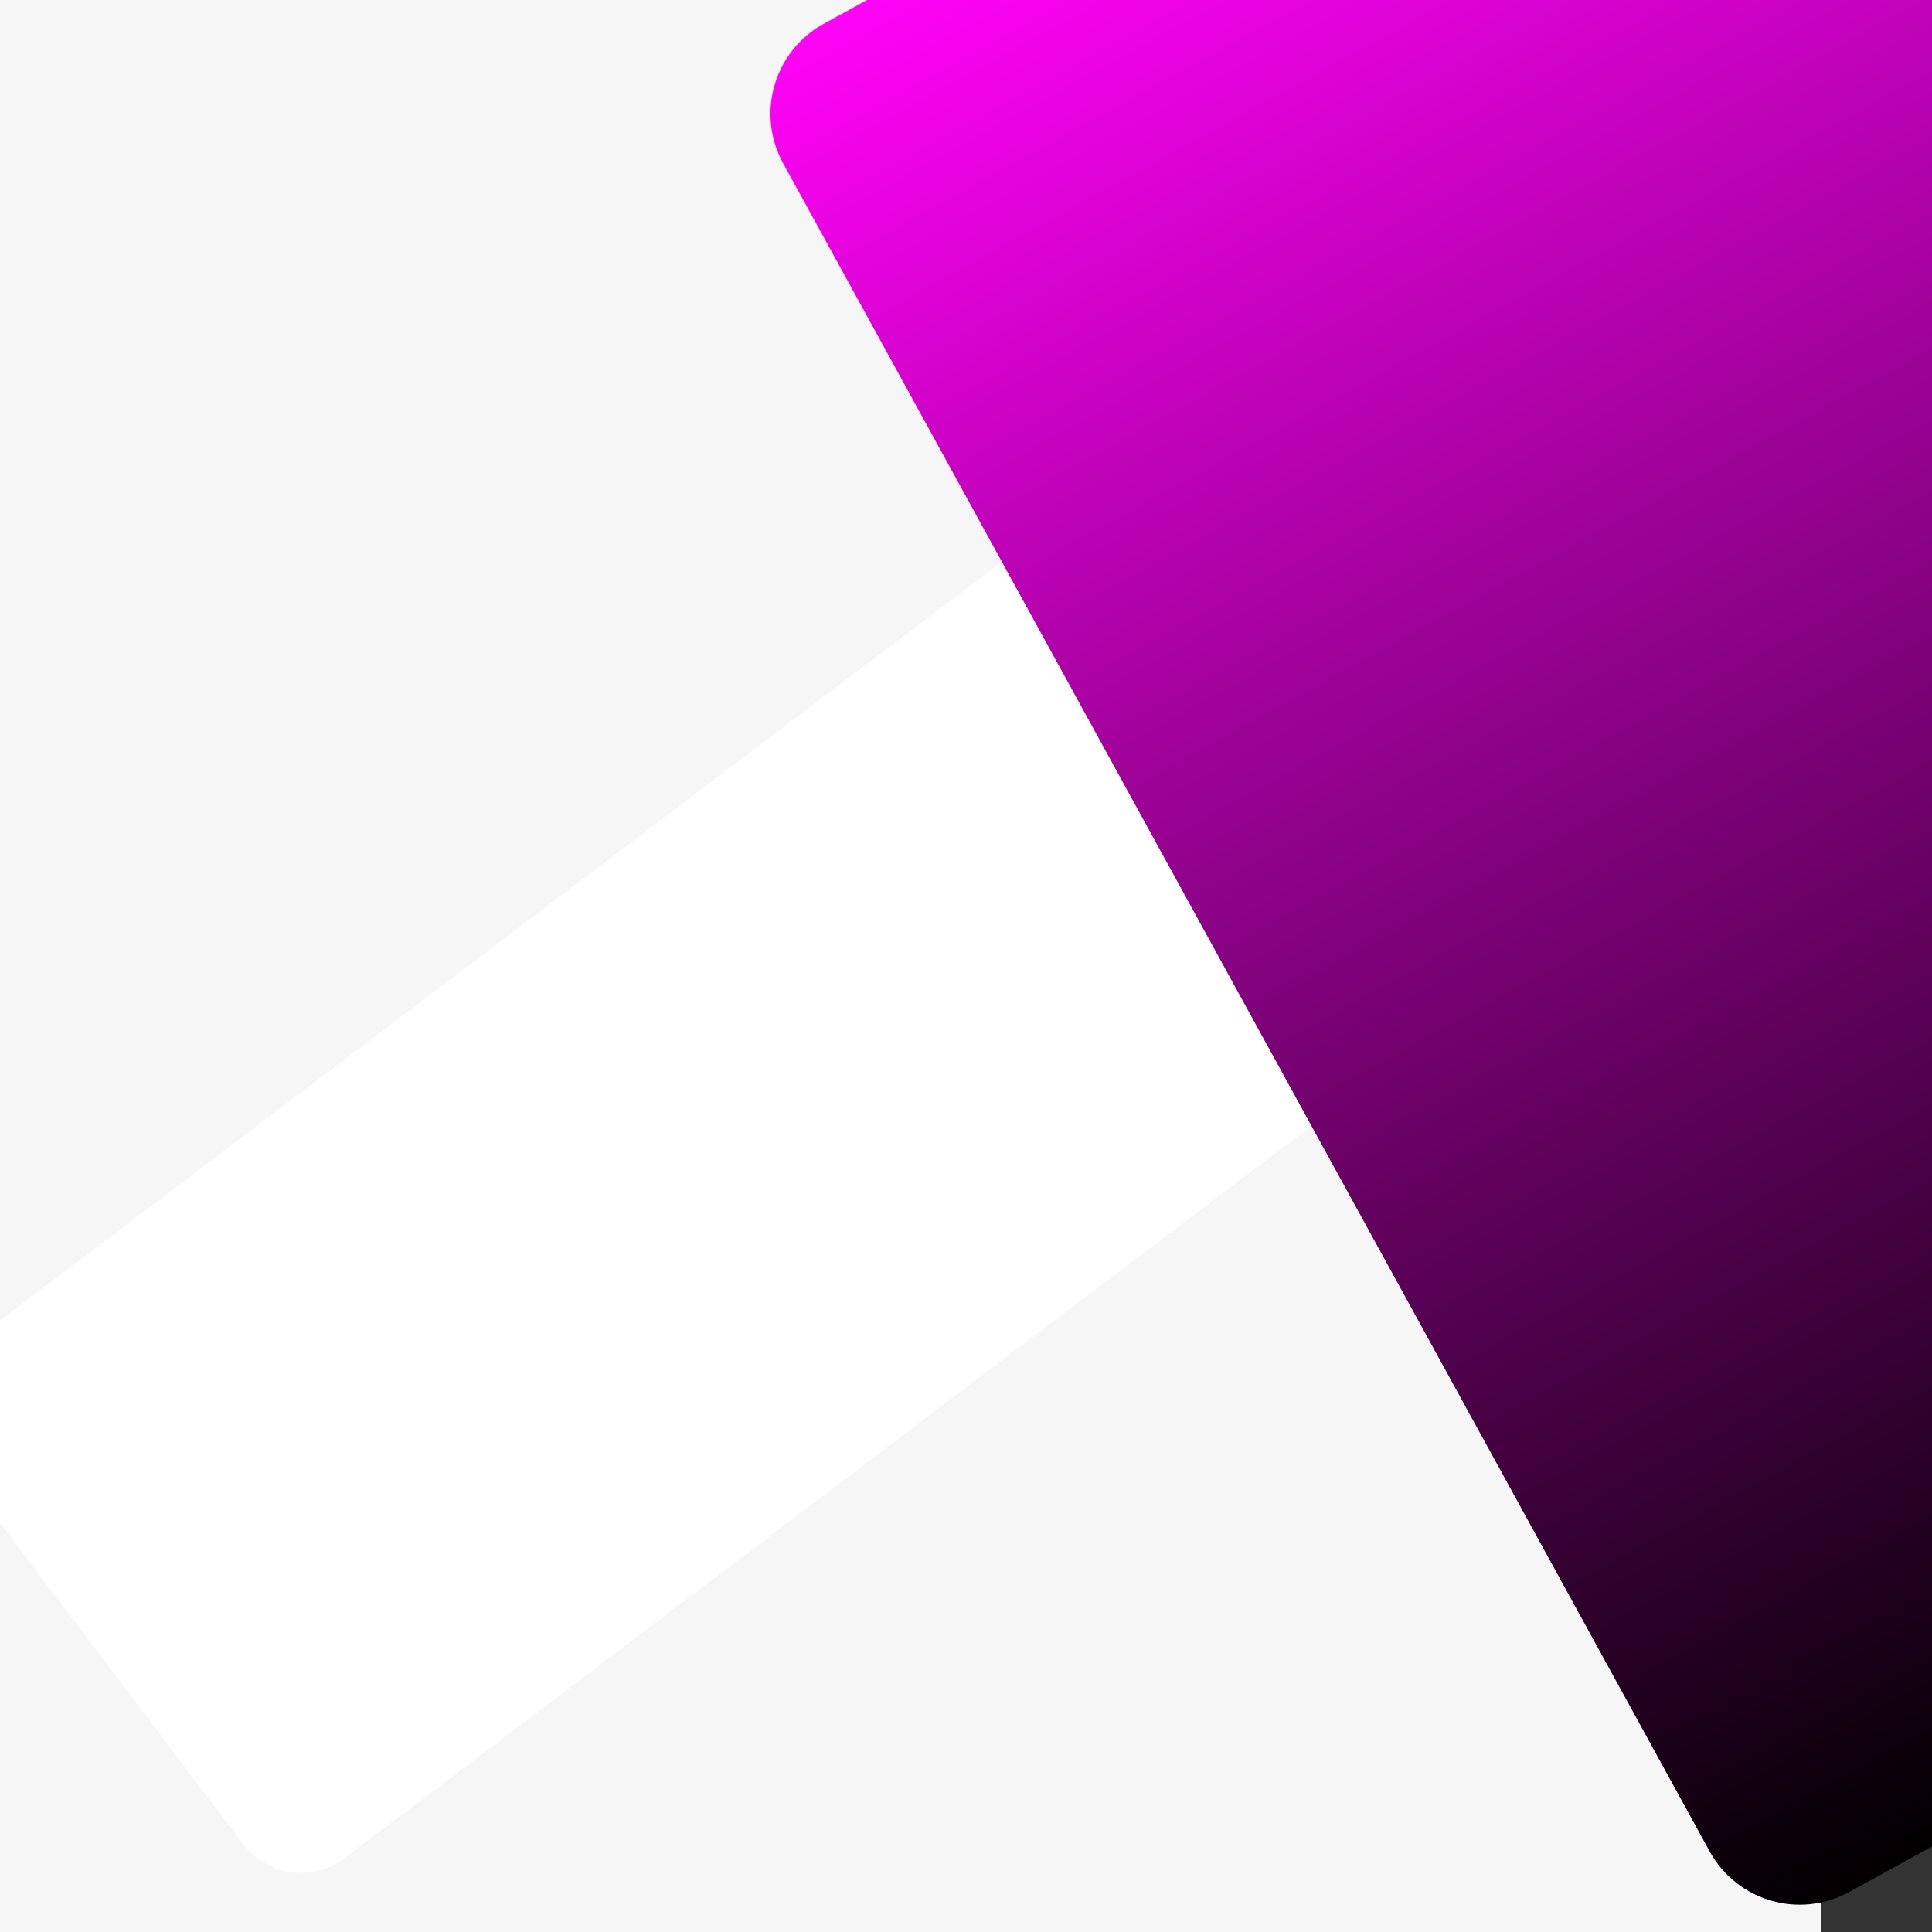 <?xml version="1.0" encoding="UTF-8" standalone="no"?>
<!DOCTYPE svg PUBLIC "-//W3C//DTD SVG 1.1//EN" "http://www.w3.org/Graphics/SVG/1.1/DTD/svg11.dtd">
<svg version="1.1" xmlns="http://www.w3.org/2000/svg" xmlns:xlink="http://www.w3.org/1999/xlink" preserveAspectRatio="xMidYMid meet" viewBox="0 0 640 640" width="640" height="640"><rect x="0" y="0" width="640" height="640" fill="#333333" stroke="none"/><defs><path d="M360.33 168.78C370.91 161.6 385.31 164.35 392.5 174.93C415.91 209.41 473.14 293.7 496.55 328.19C503.74 338.77 500.98 353.17 490.4 360.35C409.84 415.05 187.3 566.15 106.73 620.86C96.15 628.04 81.75 625.29 74.57 614.71C51.16 580.22 -6.08 495.93 -29.49 461.45C-36.67 450.87 -33.92 436.47 -23.34 429.29C57.23 374.58 279.77 223.48 360.33 168.78Z" id="cl9xipsOw"></path><path d="M-33.49 0L603.2 0L603.2 642.47L-33.49 642.47L-33.49 0Z" id="cCpHpihP8"></path><path d="M534.23 267.25C542.25 277.84 540.16 292.92 529.58 300.94C442.67 366.75 201.12 549.68 114.21 615.5C103.62 623.51 88.54 621.43 80.52 610.84C57.96 581.05 4.79 510.84 -17.78 481.04C-25.8 470.45 -23.71 455.37 -13.13 447.36C73.78 381.54 315.34 198.61 402.24 132.79C412.83 124.78 427.91 126.86 435.93 137.45C458.49 167.24 511.67 237.46 534.23 267.25Z" id="b3PwP6MfEG"></path><path d="M573.83 -157.29C590.31 -166.34 611.01 -160.31 620.06 -143.82C684.72 -26.01 862.3 297.55 926.96 415.36C936 431.84 929.97 452.54 913.49 461.59C847.33 497.9 678.72 590.44 612.56 626.75C596.07 635.8 575.37 629.77 566.33 613.28C501.67 495.48 324.09 171.91 259.43 54.1C250.38 37.62 256.41 16.92 272.9 7.87C339.06 -28.44 507.67 -120.98 573.83 -157.29Z" id="d2s6Ju9XIt"></path><linearGradient id="gradienta7OvmEkNfo" gradientUnits="userSpaceOnUse" x1="423.36" y1="-74.71" x2="763.02" y2="544.17"><stop style="stop-color: #ff03f6;stop-opacity: 1" offset="0%"></stop><stop style="stop-color: #010000;stop-opacity: 1" offset="100%"></stop></linearGradient></defs><g><g><g><use xlink:href="#cl9xipsOw" opacity="1" fill="#ffffff" fill-opacity="1"></use></g><g><use xlink:href="#cCpHpihP8" opacity="1" fill="#f6f6f6" fill-opacity="1"></use></g><g><use xlink:href="#b3PwP6MfEG" opacity="1" fill="#ffffff" fill-opacity="1"></use></g><g><use xlink:href="#d2s6Ju9XIt" opacity="1" fill="url(#gradienta7OvmEkNfo)"></use></g></g></g></svg>